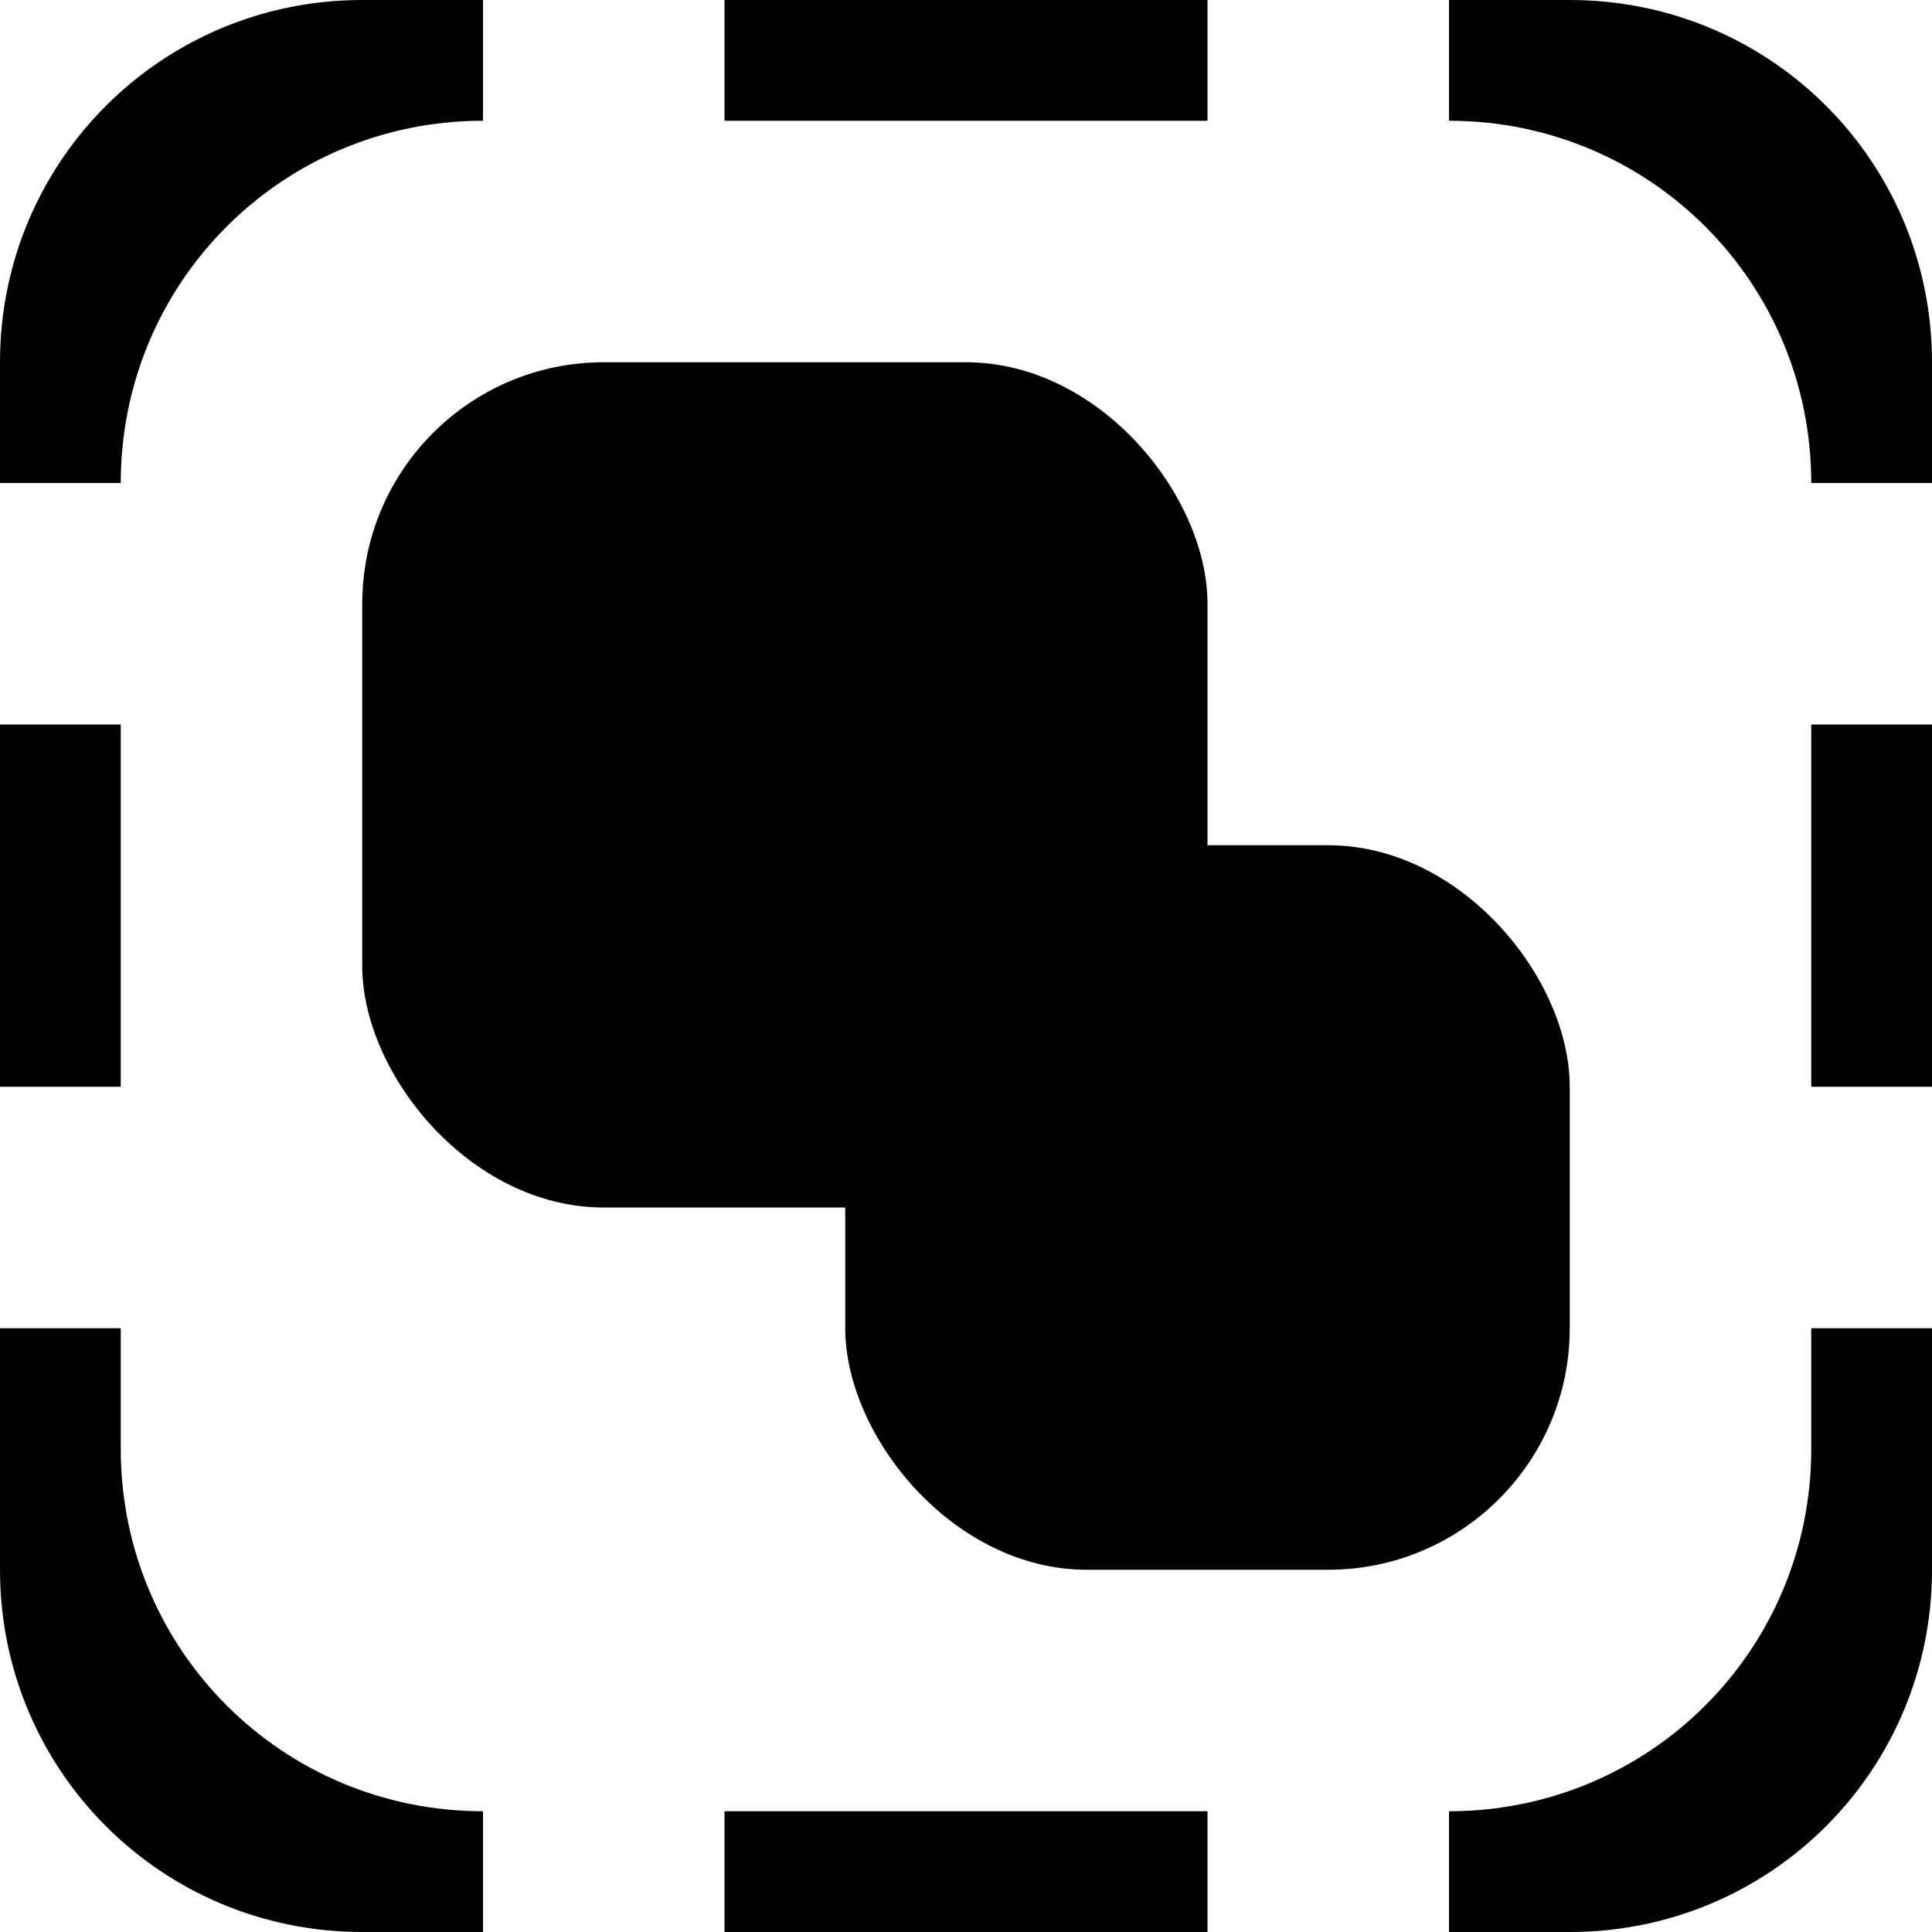 <?xml version="1.0" encoding="UTF-8" standalone="no"?>
<svg
   width="16"
   height="16"
   viewBox="0 0 16 16"
   version="1.1"
   id="svg5"
   inkscape:version="1.1.1 (3bf5ae0d25, 2021-09-20, custom)"
   sodipodi:docname="edit-select-all-symbolic.svg"
   xmlns:inkscape="http://www.inkscape.org/namespaces/inkscape"
   xmlns:sodipodi="http://sodipodi.sourceforge.net/DTD/sodipodi-0.dtd"
   xmlns="http://www.w3.org/2000/svg"
   xmlns:svg="http://www.w3.org/2000/svg"
   xmlns:rdf="http://www.w3.org/1999/02/22-rdf-syntax-ns#"
   xmlns:cc="http://creativecommons.org/ns#"
   xmlns:dc="http://purl.org/dc/elements/1.1/">
  <sodipodi:namedview
     id="namedview7"
     pagecolor="#ffffff"
     bordercolor="#666666"
     borderopacity="1.0"
     inkscape:pageshadow="2"
     inkscape:pageopacity="0.0"
     inkscape:pagecheckerboard="0"
     inkscape:document-units="px"
     showgrid="false"
     inkscape:zoom="25.109879"
     inkscape:cx="9.2792164"
     inkscape:cy="7.8853427"
     inkscape:window-width="1366"
     inkscape:window-height="707"
     inkscape:window-x="0"
     inkscape:window-y="0"
     inkscape:window-maximized="1"
     inkscape:current-layer="layer1"
     inkscape:document-rotation="0"
     showguides="true">
    <inkscape:grid
       type="xygrid"
       id="grid824" />
  </sodipodi:namedview>
  <defs
     id="defs2" />
  <g
     inkscape:label="Capa 1"
     inkscape:groupmode="layer"
     id="layer1">
    <path
       id="rect929"
       style="stroke-linecap:round;stroke-linejoin:round"
       d="M 3 0 C 1.338 0 0 1.338 0 3 L 0 4 L 1 4 C 1 2.338 2.338 1 4 1 L 4 0 L 3 0 z M 6 0 L 6 1 L 10 1 L 10 0 L 6 0 z M 12 0 L 12 1 C 13.662 1 15 2.338 15 4 L 16 4 L 16 3 C 16 1.338 14.662 0 13 0 L 12 0 z M 0 6 L 0 9 L 1 9 L 1 6 L 0 6 z M 15 6 L 15 9 L 16 9 L 16 6 L 15 6 z M 0 11 L 0 13 C 0 14.662 1.338 16 3 16 L 4 16 L 4 15 C 2.338 15 1 13.662 1 12 L 1 11 L 0 11 z M 15 11 L 15 12 C 15 13.662 13.662 15 12 15 L 12 16 L 13 16 C 14.662 16 16 14.662 16 13 L 16 11 L 15 11 z M 6 15 L 6 16 L 10 16 L 10 15 L 6 15 z " />
    <rect
       style="stroke-width:2.858;stroke-linecap:round;stroke-linejoin:round"
       id="rect1277"
       width="7"
       height="7"
       x="3"
       y="3"
       ry="2" />
    <rect
       style="stroke-width:2.449;stroke-linecap:round;stroke-linejoin:round"
       id="rect1277-2"
       width="6"
       height="6"
       x="7"
       y="7"
       ry="2" />
  </g>
</svg>
